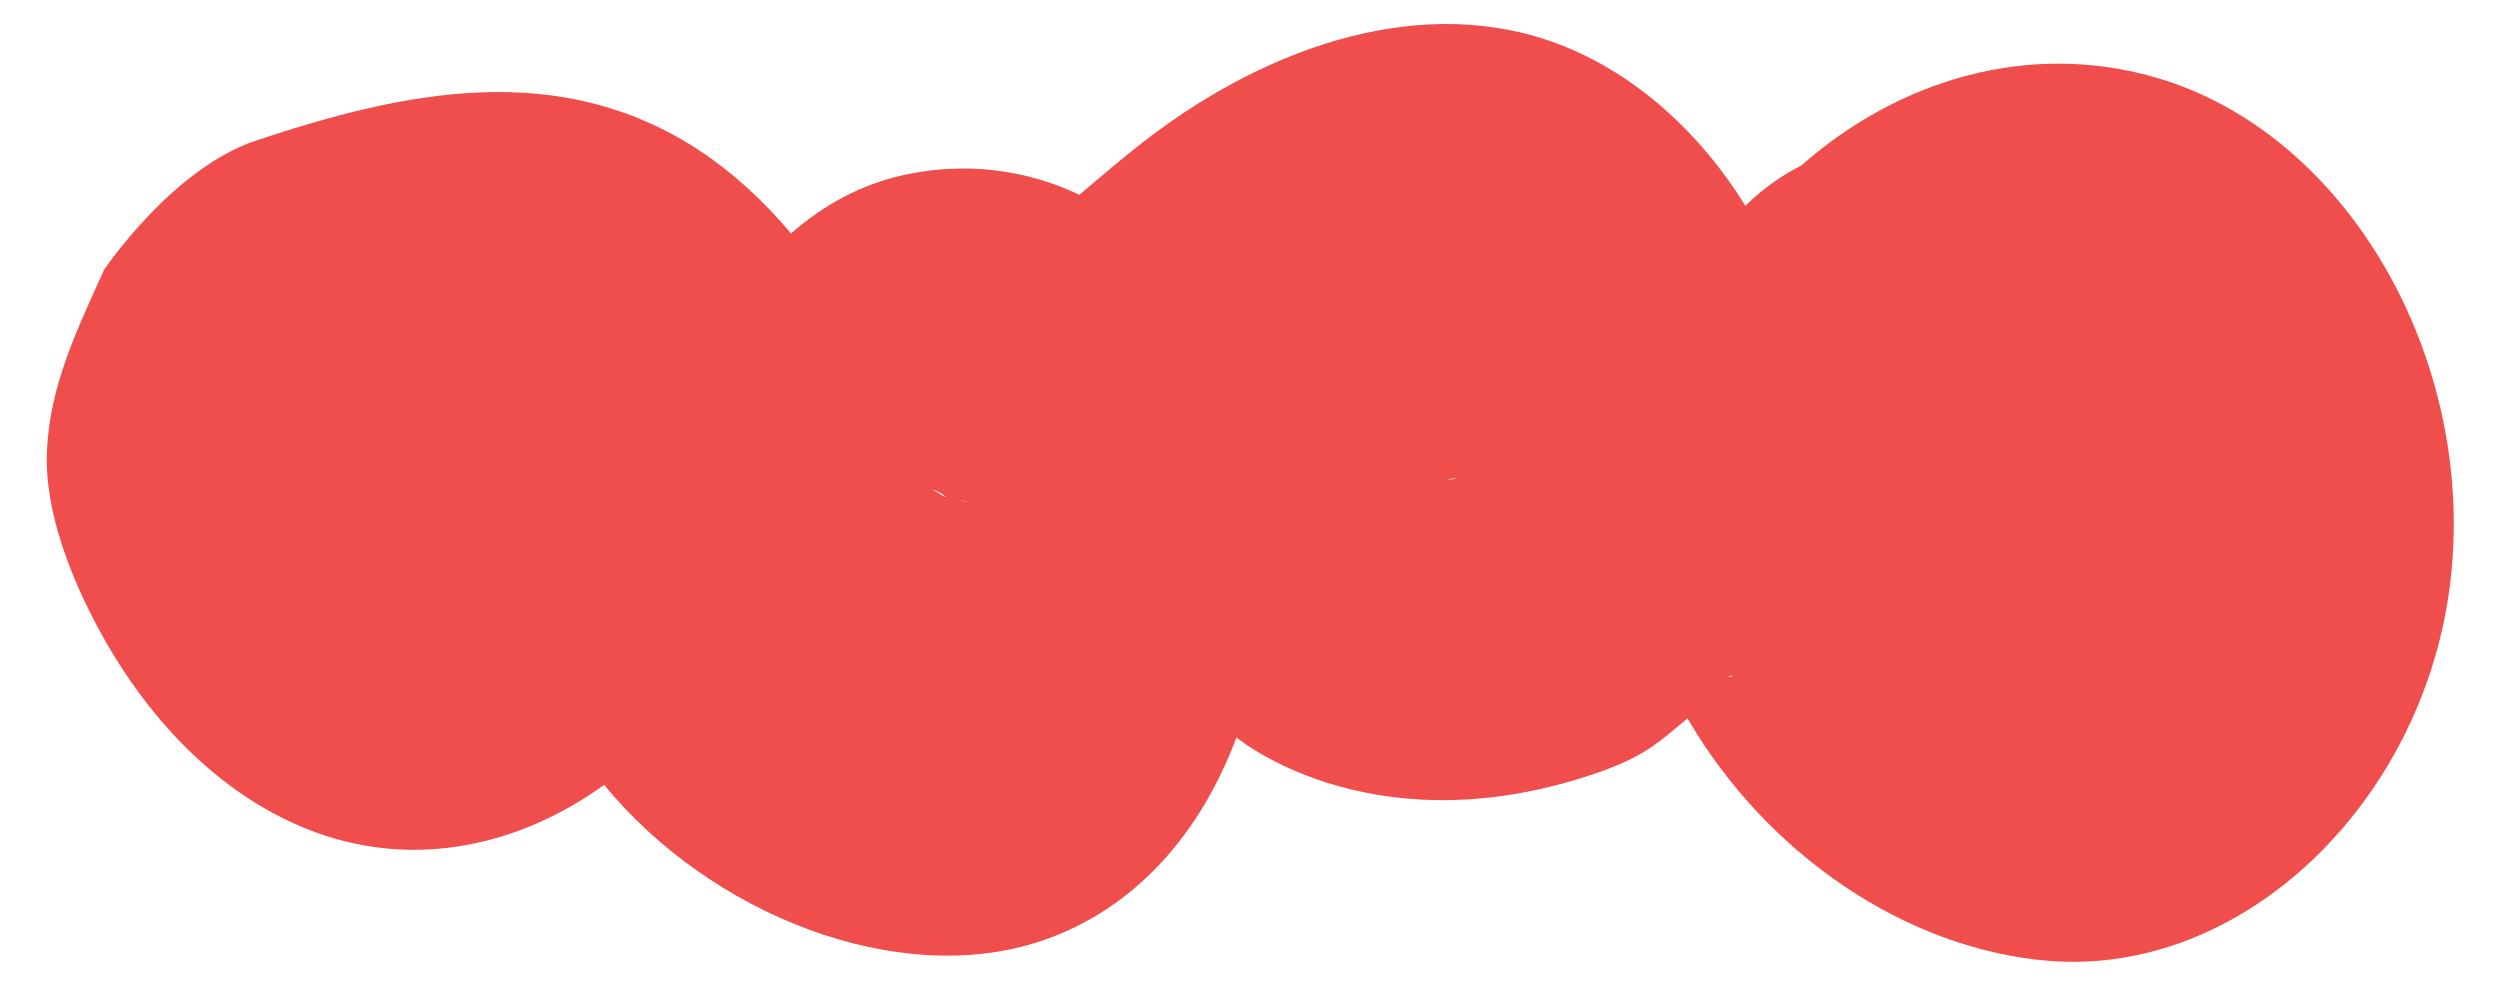 <?xml version="1.0" encoding="utf-8"?>
<!-- Generator: Adobe Illustrator 25.3.1, SVG Export Plug-In . SVG Version: 6.00 Build 0)  -->
<svg version="1.1" xmlns="http://www.w3.org/2000/svg" xmlns:xlink="http://www.w3.org/1999/xlink" x="0px" y="0px"
	 viewBox="0 0 310.72 122.44" style="enable-background:new 0 0 310.72 122.44;" xml:space="preserve">
<style type="text/css">
	.st0{fill:#21409A;}
	.st1{clip-path:url(#SVGID_2_);}
	.st2{fill:#E54E4C;}
	.st3{fill:none;stroke:#E54E4C;stroke-miterlimit:10;}
	.st4{clip-path:url(#SVGID_6_);fill:#F04E4C;}
	.st5{clip-path:url(#SVGID_6_);fill:#B31F24;}
	.st6{clip-path:url(#SVGID_6_);fill:#9093C8;}
	.st7{clip-path:url(#SVGID_8_);fill:#66CAD8;}
	.st8{clip-path:url(#SVGID_8_);fill:#007D84;}
	.st9{clip-path:url(#SVGID_8_);fill:#E54E4C;}
	.st10{clip-path:url(#SVGID_10_);fill:#9093C8;}
	.st11{clip-path:url(#SVGID_10_);fill:#21409A;}
	.st12{clip-path:url(#SVGID_10_);fill:#66CAD8;}
	.st13{fill:#007D84;}
	.st14{fill:#F7F5F2;}
	.st15{fill:#A0DBE3;}
	.st16{fill:#F04E4C;}
	.st17{fill:#FFFFFF;}
	.st18{fill:none;stroke:#DBDAD8;stroke-width:0.973;stroke-miterlimit:10;}
	.st19{fill:none;stroke:#DBDAD8;stroke-miterlimit:10;}
	.st20{clip-path:url(#SVGID_24_);fill:none;stroke:#ECEAE7;stroke-width:18.748;stroke-miterlimit:10;}
	.st21{clip-path:url(#SVGID_26_);fill:none;stroke:#ECEAE7;stroke-width:18.1;stroke-miterlimit:10;}
	.st22{fill:none;stroke:#F04E4C;stroke-miterlimit:10;}
	.st23{clip-path:url(#SVGID_28_);}
	.st24{fill:#2B2A1E;}
	.st25{fill:#ECEAE7;}
	.st26{opacity:0.5;}
	.st27{fill:#66CAD8;}
	.st28{fill:#9093C8;}
	.st29{clip-path:url(#SVGID_38_);fill:#F04E4C;}
	.st30{clip-path:url(#SVGID_38_);fill:#B31F24;}
	.st31{clip-path:url(#SVGID_38_);fill:#9093C8;}
	.st32{clip-path:url(#SVGID_40_);fill:#66CAD8;}
	.st33{clip-path:url(#SVGID_40_);fill:#007D84;}
	.st34{clip-path:url(#SVGID_40_);fill:#F04E4C;}
	.st35{clip-path:url(#SVGID_42_);fill:#9093C8;}
	.st36{clip-path:url(#SVGID_42_);fill:#21409A;}
	.st37{clip-path:url(#SVGID_42_);fill:#66CAD8;}
	.st38{fill:none;stroke:#008080;stroke-miterlimit:10;}
	.st39{clip-path:url(#SVGID_46_);}
	.st40{clip-path:url(#SVGID_48_);}
	.st41{fill:#007D80;}
	.st42{fill:none;stroke:#F04E4C;stroke-width:1.387;stroke-miterlimit:10;}
	.st43{clip-path:url(#SVGID_50_);}
	.st44{clip-path:url(#SVGID_56_);}
	.st45{fill:none;stroke:#ECEAE7;stroke-miterlimit:10;}
	.st46{clip-path:url(#SVGID_60_);fill:none;stroke:#ECEAE7;stroke-width:16.089;stroke-miterlimit:10;}
	.st47{fill:#E04E4C;}
	.st48{clip-path:url(#SVGID_62_);}
	.st49{opacity:0.75;fill:#ECEAE7;}
	.st50{clip-path:url(#SVGID_64_);}
	.st51{fill:none;stroke:#FFFFFF;stroke-width:0.762;stroke-miterlimit:10;}
	.st52{clip-path:url(#SVGID_66_);}
	.st53{clip-path:url(#SVGID_72_);fill:#21409A;}
	.st54{fill:none;stroke:#FFFFFF;stroke-width:0.5;stroke-miterlimit:10;}
	.st55{clip-path:url(#SVGID_78_);fill:#F04E4C;}
	.st56{opacity:0.35;}
	.st57{fill:none;stroke:#284280;stroke-width:0.885;stroke-miterlimit:10;}
	.st58{fill:none;stroke:#2C2A1E;stroke-width:0.885;stroke-miterlimit:10;}
	.st59{fill:#284280;}
	.st60{fill:#2B807E;}
	.st61{fill:none;stroke:#21409A;stroke-width:0.5;stroke-miterlimit:10;}
	.st62{fill:#2C2A1E;}
	.st63{fill:none;stroke:#FFFFFF;stroke-width:0.848;stroke-miterlimit:10;}
	.st64{fill:none;stroke:#284280;stroke-miterlimit:10;}
	.st65{fill:none;stroke:#2C2A1E;stroke-miterlimit:10;}
	.st66{clip-path:url(#SVGID_94_);}
	.st67{fill:#EBE9E6;}
	.st68{fill:#E44E4C;}
	.st69{fill:none;stroke:#E44E4C;stroke-miterlimit:10;}
	.st70{fill:#EEACB3;}
	.st71{fill:none;stroke:#EBE9E6;stroke-width:0.901;stroke-miterlimit:10;}
	.st72{clip-path:url(#SVGID_108_);}
	.st73{clip-path:url(#SVGID_112_);}
	.st74{opacity:0.05;}
	.st75{clip-path:url(#SVGID_116_);}
	.st76{clip-path:url(#SVGID_120_);}
</style>
<g id="Layer_2">
</g>
<g id="Layer_1">
	<path class="st16" d="M196.45,96.73c7.53-2.33,9.31-4.12,13.28-7.45c9.92,17.03,27.24,28.65,44.76,30.13
		c24.33,2.06,46.86-19.83,50.07-47.17c3.24-27.56-12.8-55.79-36.74-62.64c-15.62-4.47-31.7,0.2-43.95,10.98
		c-2.44,1.22-4.78,2.88-6.94,5c-5.55-9-13.47-16.21-22.61-19.86c-17.26-6.89-36.63,0.11-51.3,11.22c-3.03,2.29-5.94,4.79-8.86,7.27
		c-6.7-3.19-14.25-4.1-21.73-2.48c-5.35,1.15-10.06,3.74-14.12,7.28c-3.39-4.04-7.25-7.58-11.36-10.29
		c-17.46-11.5-36.73-7.39-55.17-1.23c-10.44,3.49-18.86,16.07-18.86,16.07c-3.24,7.25-6.76,14.26-7.09,22.63
		c-0.3,7.65,3.24,16.19,6.73,22.53c6.26,11.35,15.4,20.6,26.68,24.73c12.43,4.54,25.33,1.67,35.85-5.9
		c13.3,16.21,36.59,25.33,54.29,19.41c11.81-3.95,19.91-13.56,24.3-25.31C153.67,91.64,169.59,105.04,196.45,96.73z M117.88,62.16
		c0,0-0.01,0-0.01,0c-0.03-0.03-0.06-0.06-0.09-0.1c0.01,0,0.02,0,0.04,0C117.84,62.09,117.86,62.13,117.88,62.16z M119.01,62.17
		C121.21,62.39,120.27,62.41,119.01,62.17L119.01,62.17z M117.59,61.8c-0.11-0.04-0.2-0.08-0.3-0.12c-0.39-0.26-0.89-0.55-1.42-0.83
		C116.27,60.94,117.07,61.28,117.59,61.8z M180.89,59.5c-0.38,0.06-0.77,0.11-1.15,0.17C180.39,59.47,180.85,59.37,180.89,59.5z
		 M214.86,84.15c0.03-0.04,0.06-0.08,0.09-0.12c0.23-0.03,0.39-0.08,0.41-0.14C215.29,84.08,215.11,84.15,214.86,84.15z"/>
</g>
</svg>
